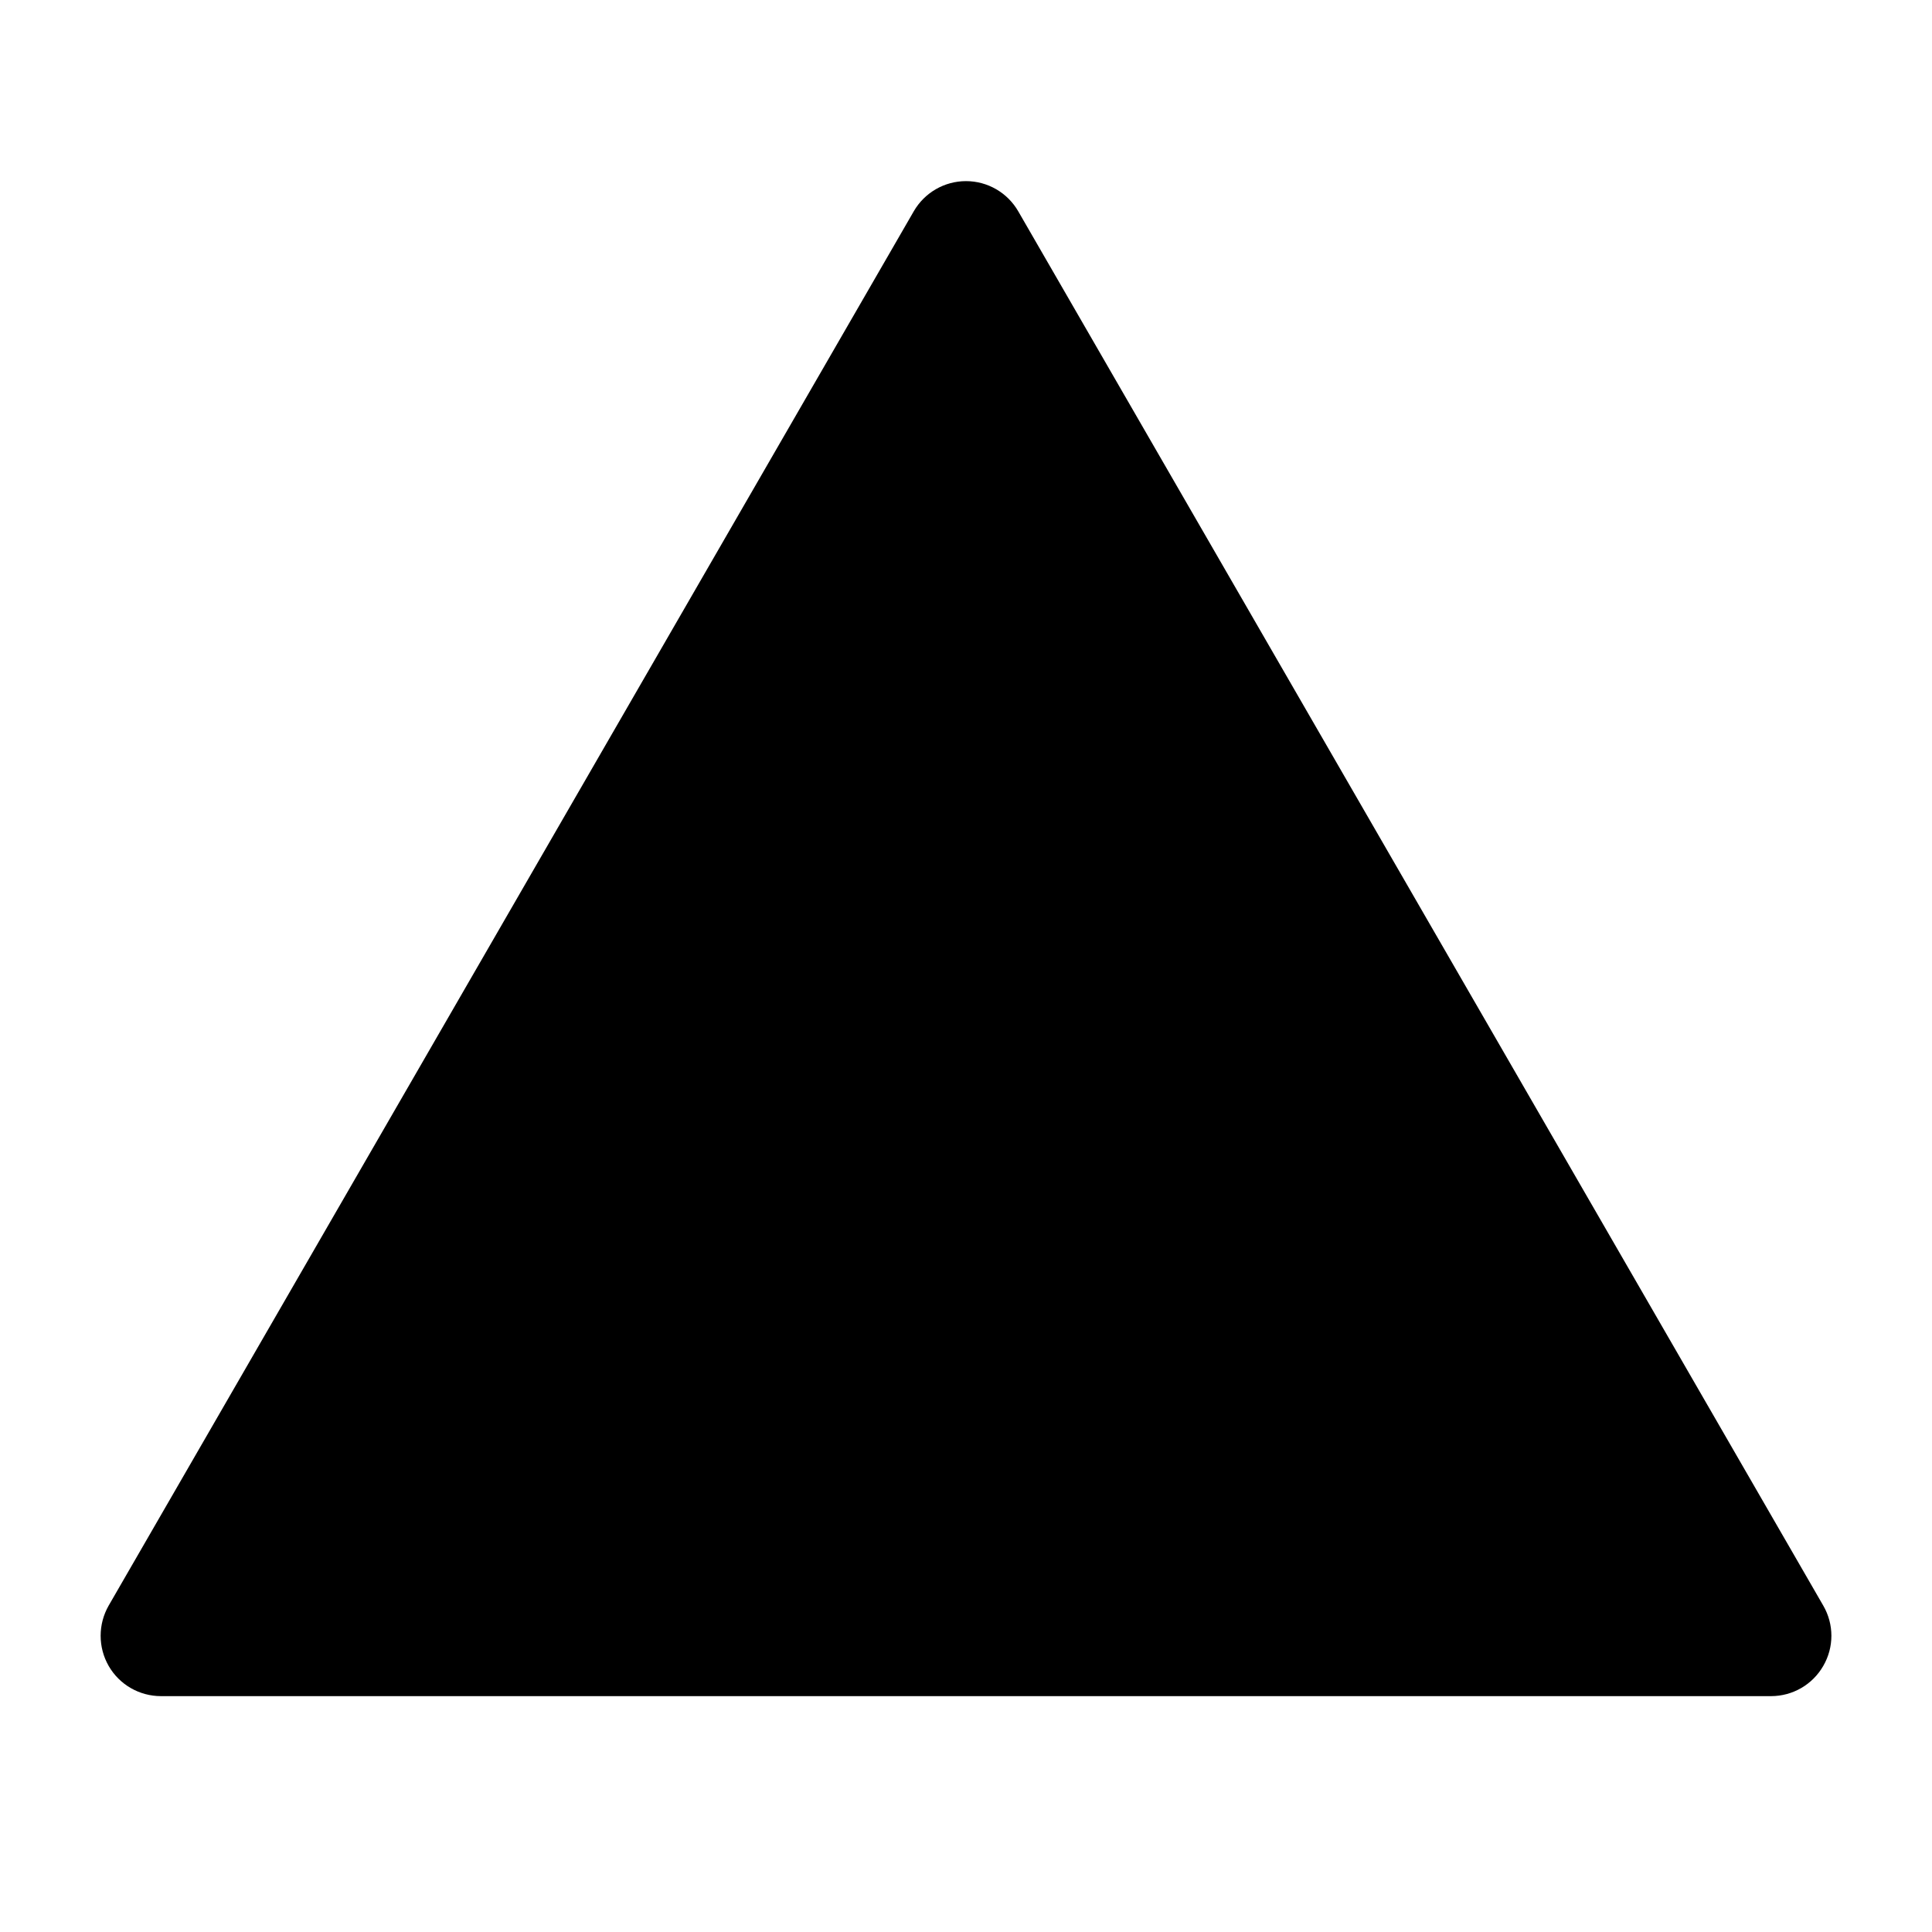 <svg xmlns="http://www.w3.org/2000/svg" width="24" height="24" viewBox="0 0 24 24" fill="none">
    <path fill-rule="evenodd" clip-rule="evenodd"
        d="M12 2.25C12.268 2.25 12.515 2.393 12.649 2.625L22.649 19.945C22.784 20.178 22.784 20.463 22.649 20.695C22.515 20.928 22.268 21.07 22 21.07H2C1.732 21.07 1.484 20.928 1.35 20.695C1.217 20.463 1.217 20.178 1.35 19.945L11.351 2.625C11.485 2.393 11.732 2.25 12 2.25Z"
        fill="black" />
</svg>